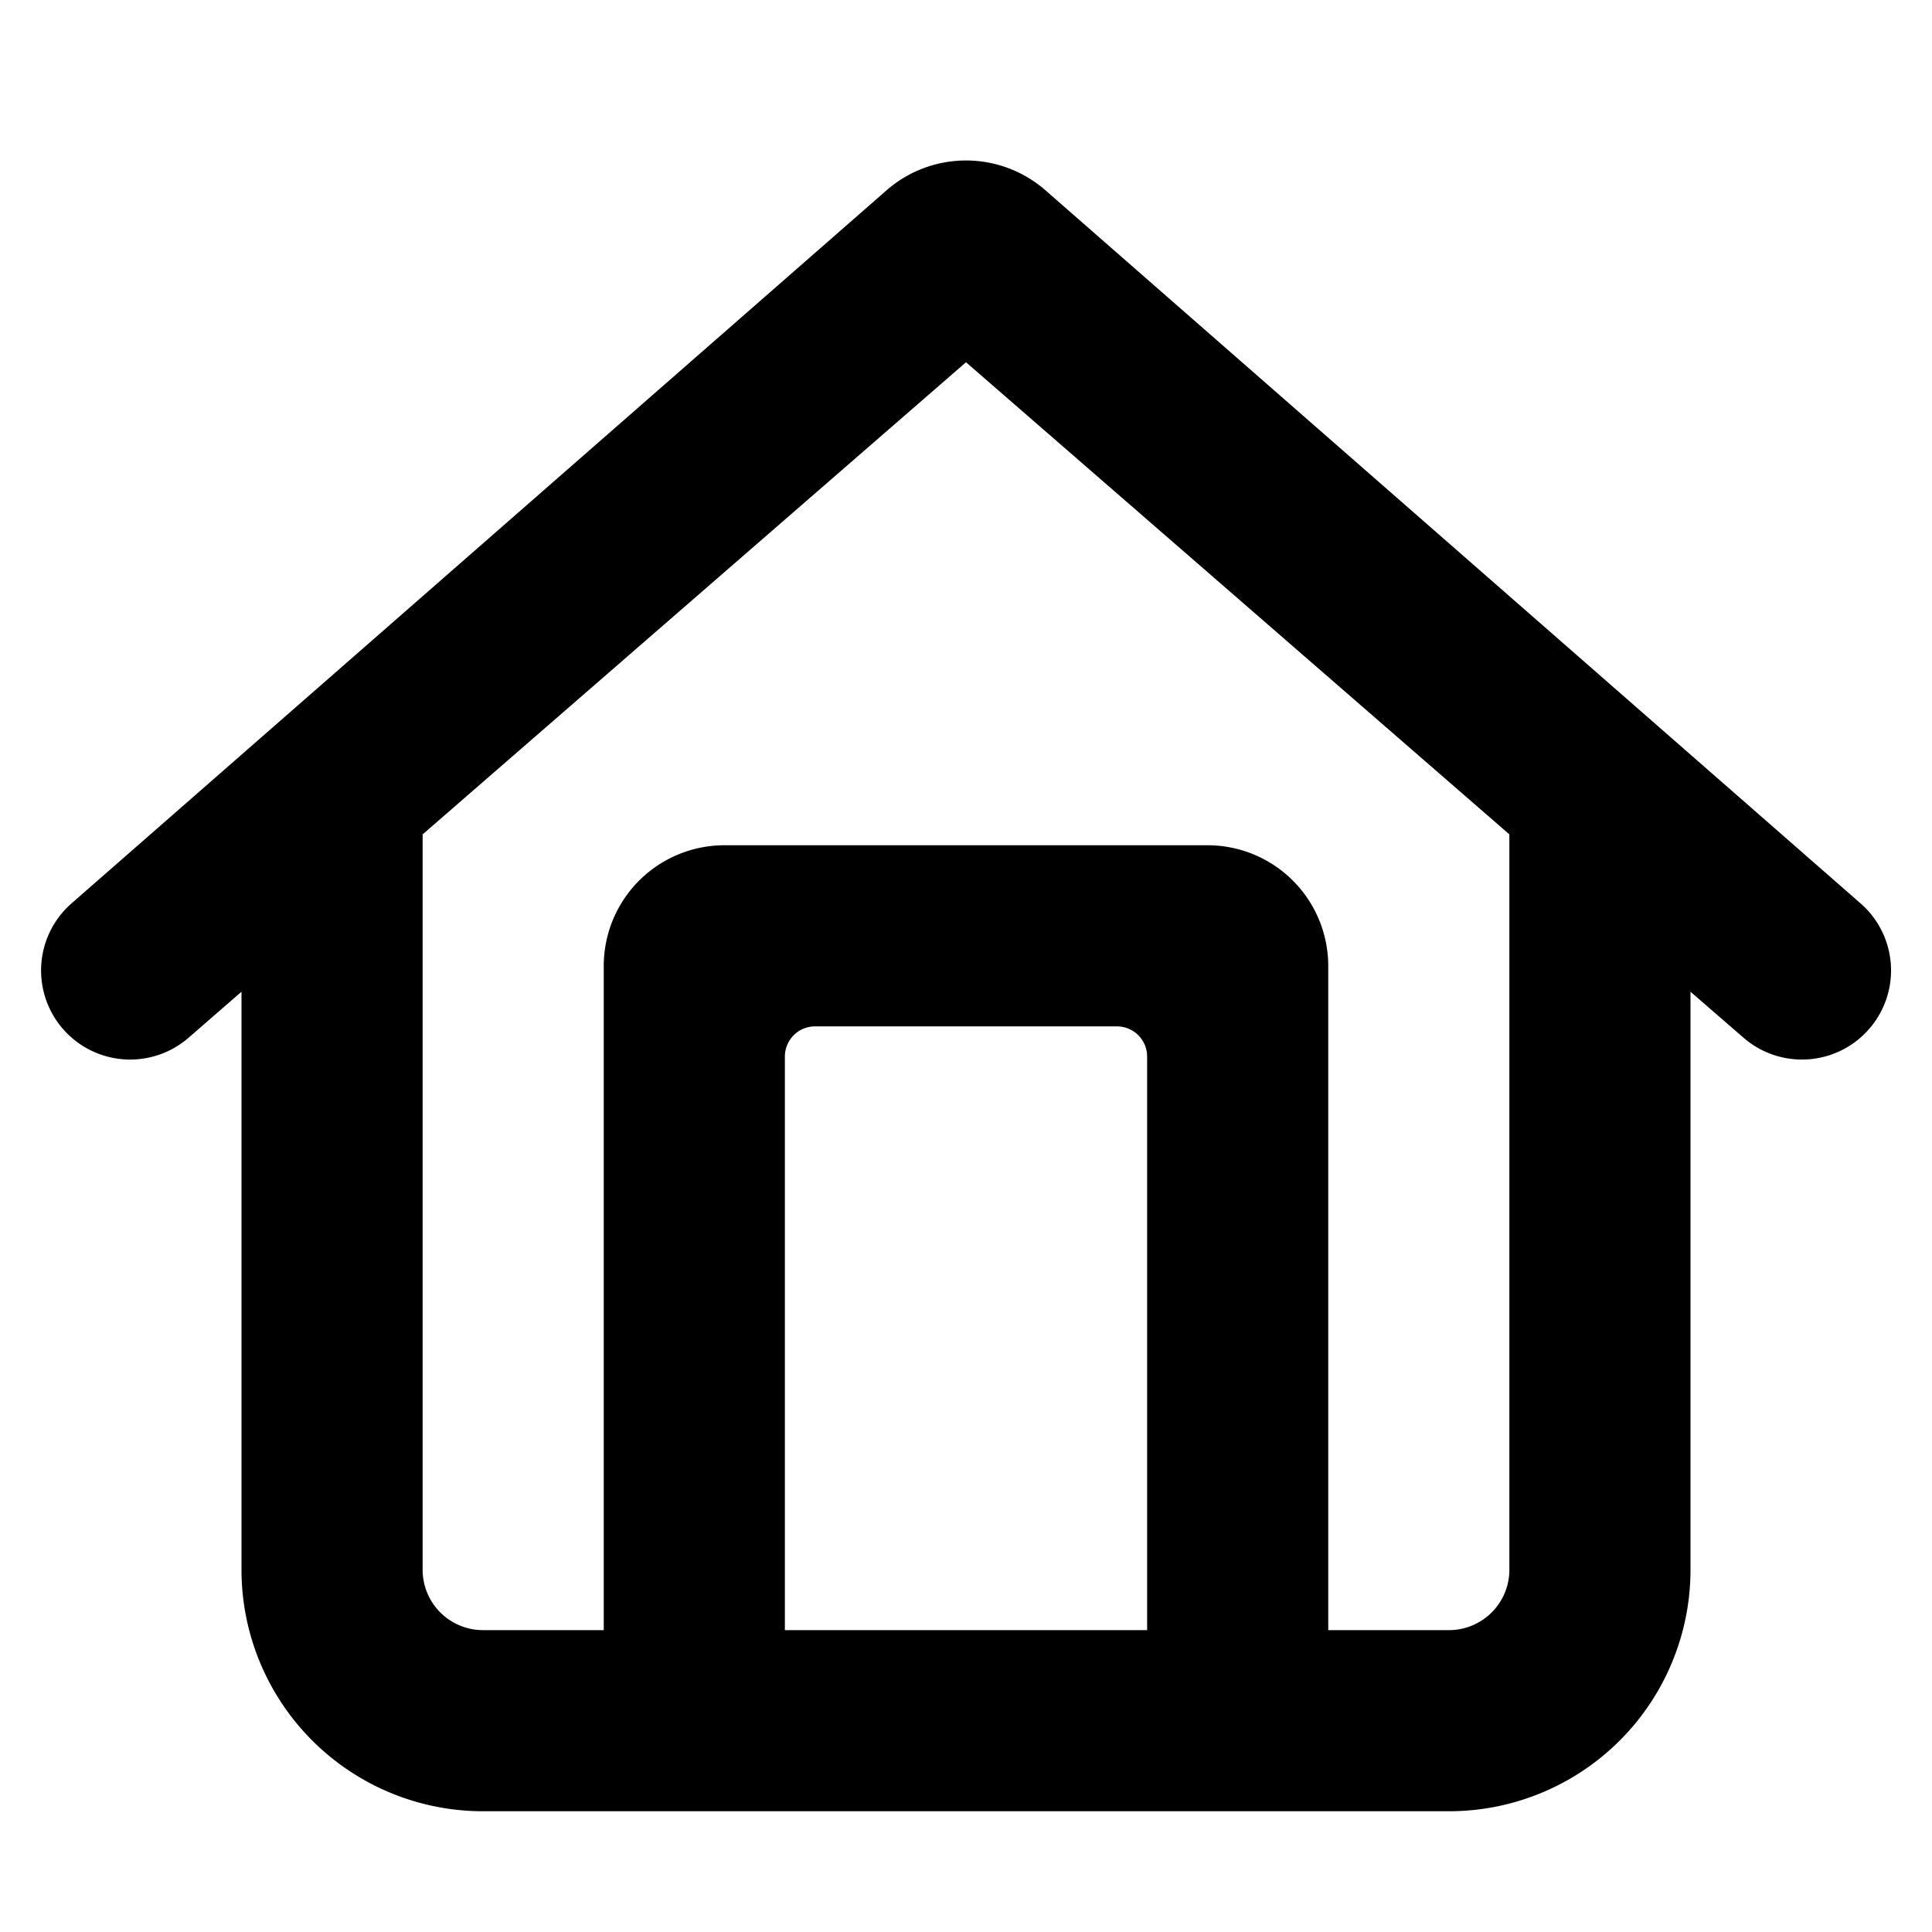 <svg xmlns="http://www.w3.org/2000/svg" viewBox="0 0 16 16" fill="currentColor">
  <path fill-rule="evenodd" d="M14.438 8.593a.737.737 0 0 0 .97-1.112l-6.75-5.905a1 1 0 0 0-1.316 0L.593 7.481a.737.737 0 0 0 .97 1.112L2 8.213V13a2 2 0 0 0 2 2h8a2 2 0 0 0 2-2V8.213l.438.38zM3.5 13V6.91L8 3l4.5 3.91V13a.5.5 0 0 1-.5.5h-1V8a1 1 0 0 0-1-1H6a1 1 0 0 0-1 1v5.5H4a.5.5 0 0 1-.5-.5zm3 .5h3V8.75a.25.25 0 0 0-.25-.25h-2.5a.25.25 0 0 0-.25.25v4.75z"/>
</svg>
